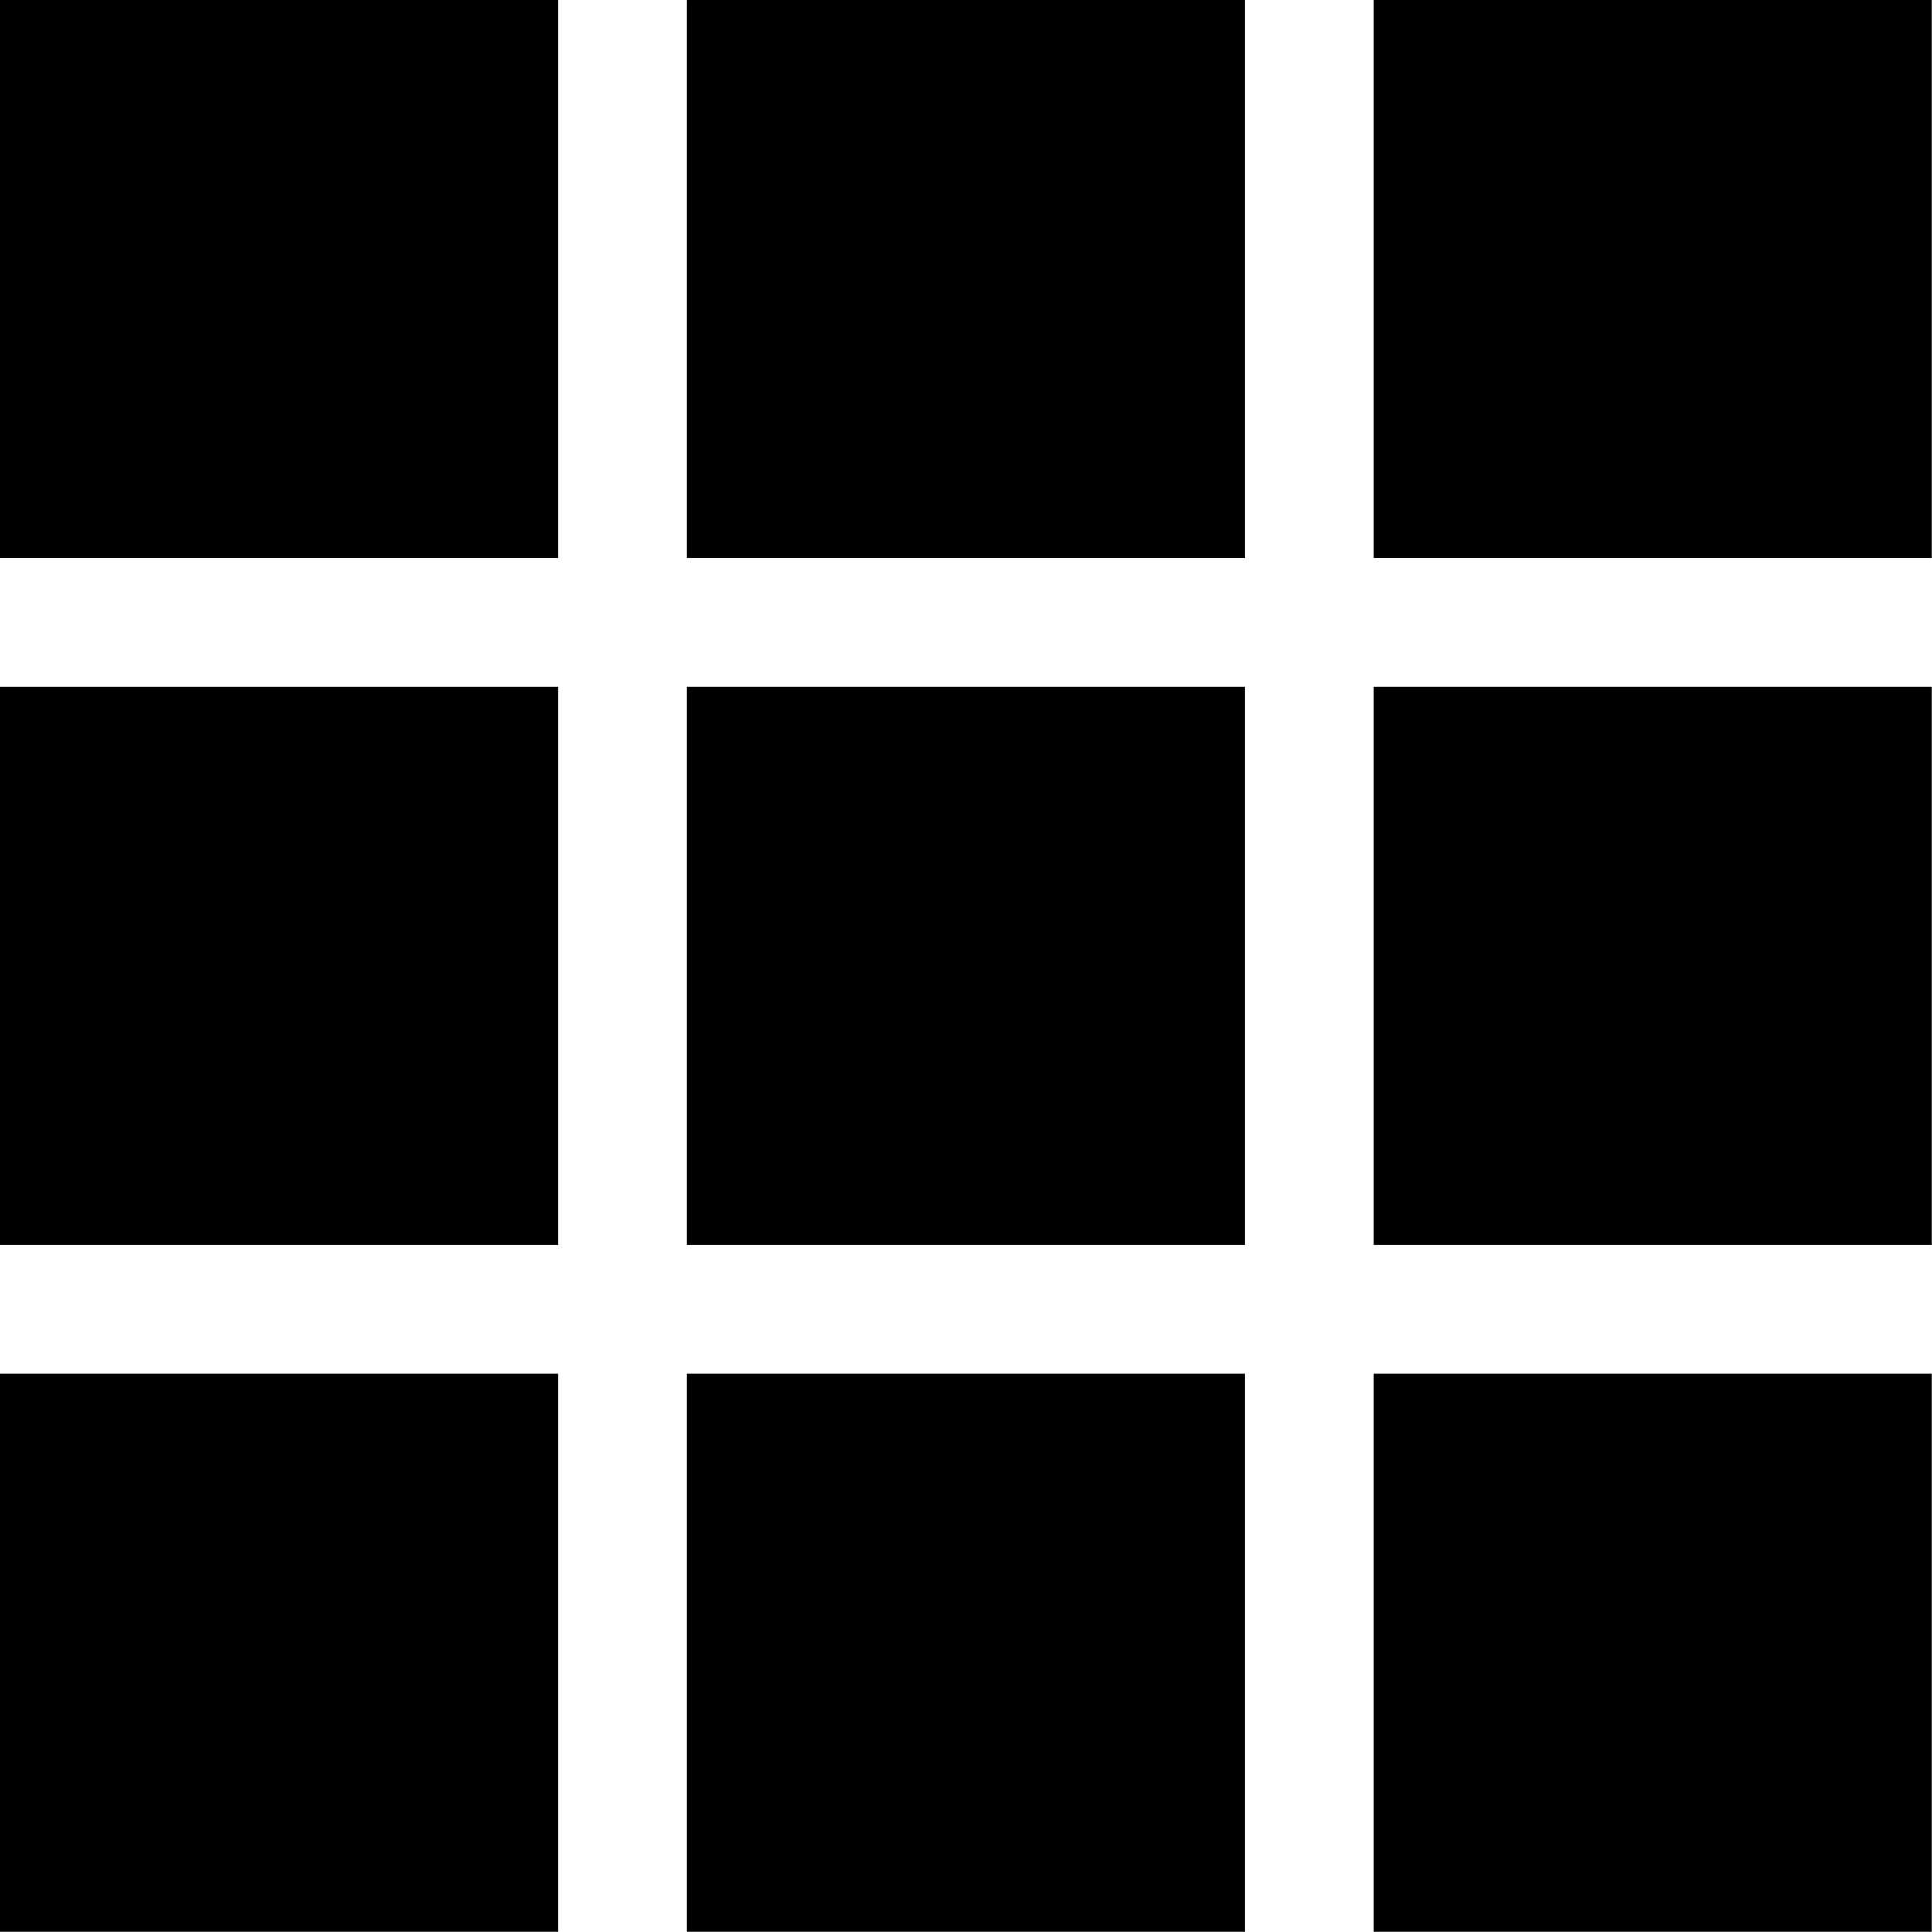 <?xml version="1.0" standalone="no"?><!DOCTYPE svg PUBLIC "-//W3C//DTD SVG 1.1//EN" "http://www.w3.org/Graphics/SVG/1.1/DTD/svg11.dtd"><svg t="1743052295803" class="icon" viewBox="0 0 1024 1024" version="1.1" xmlns="http://www.w3.org/2000/svg" p-id="34266" xmlns:xlink="http://www.w3.org/1999/xlink" width="200" height="200"><path d="M728.097 1023.886v-295.789h295.789v295.789h-295.789z m0-659.838h295.789v295.789h-295.789v-295.789z m0-364.048h295.789v295.732h-295.789V0z m-364.048 728.097h295.789v295.789h-295.789v-295.789z m0-364.048h295.789v295.789h-295.789v-295.789z m0-364.048h295.789v295.732h-295.789V0z m-364.048 728.097h295.789v295.789h-295.789v-295.789z m0-364.048h295.789v295.789h-295.789v-295.789z m0-364.048h295.789v295.732h-295.789V0z" p-id="34267"></path></svg>
